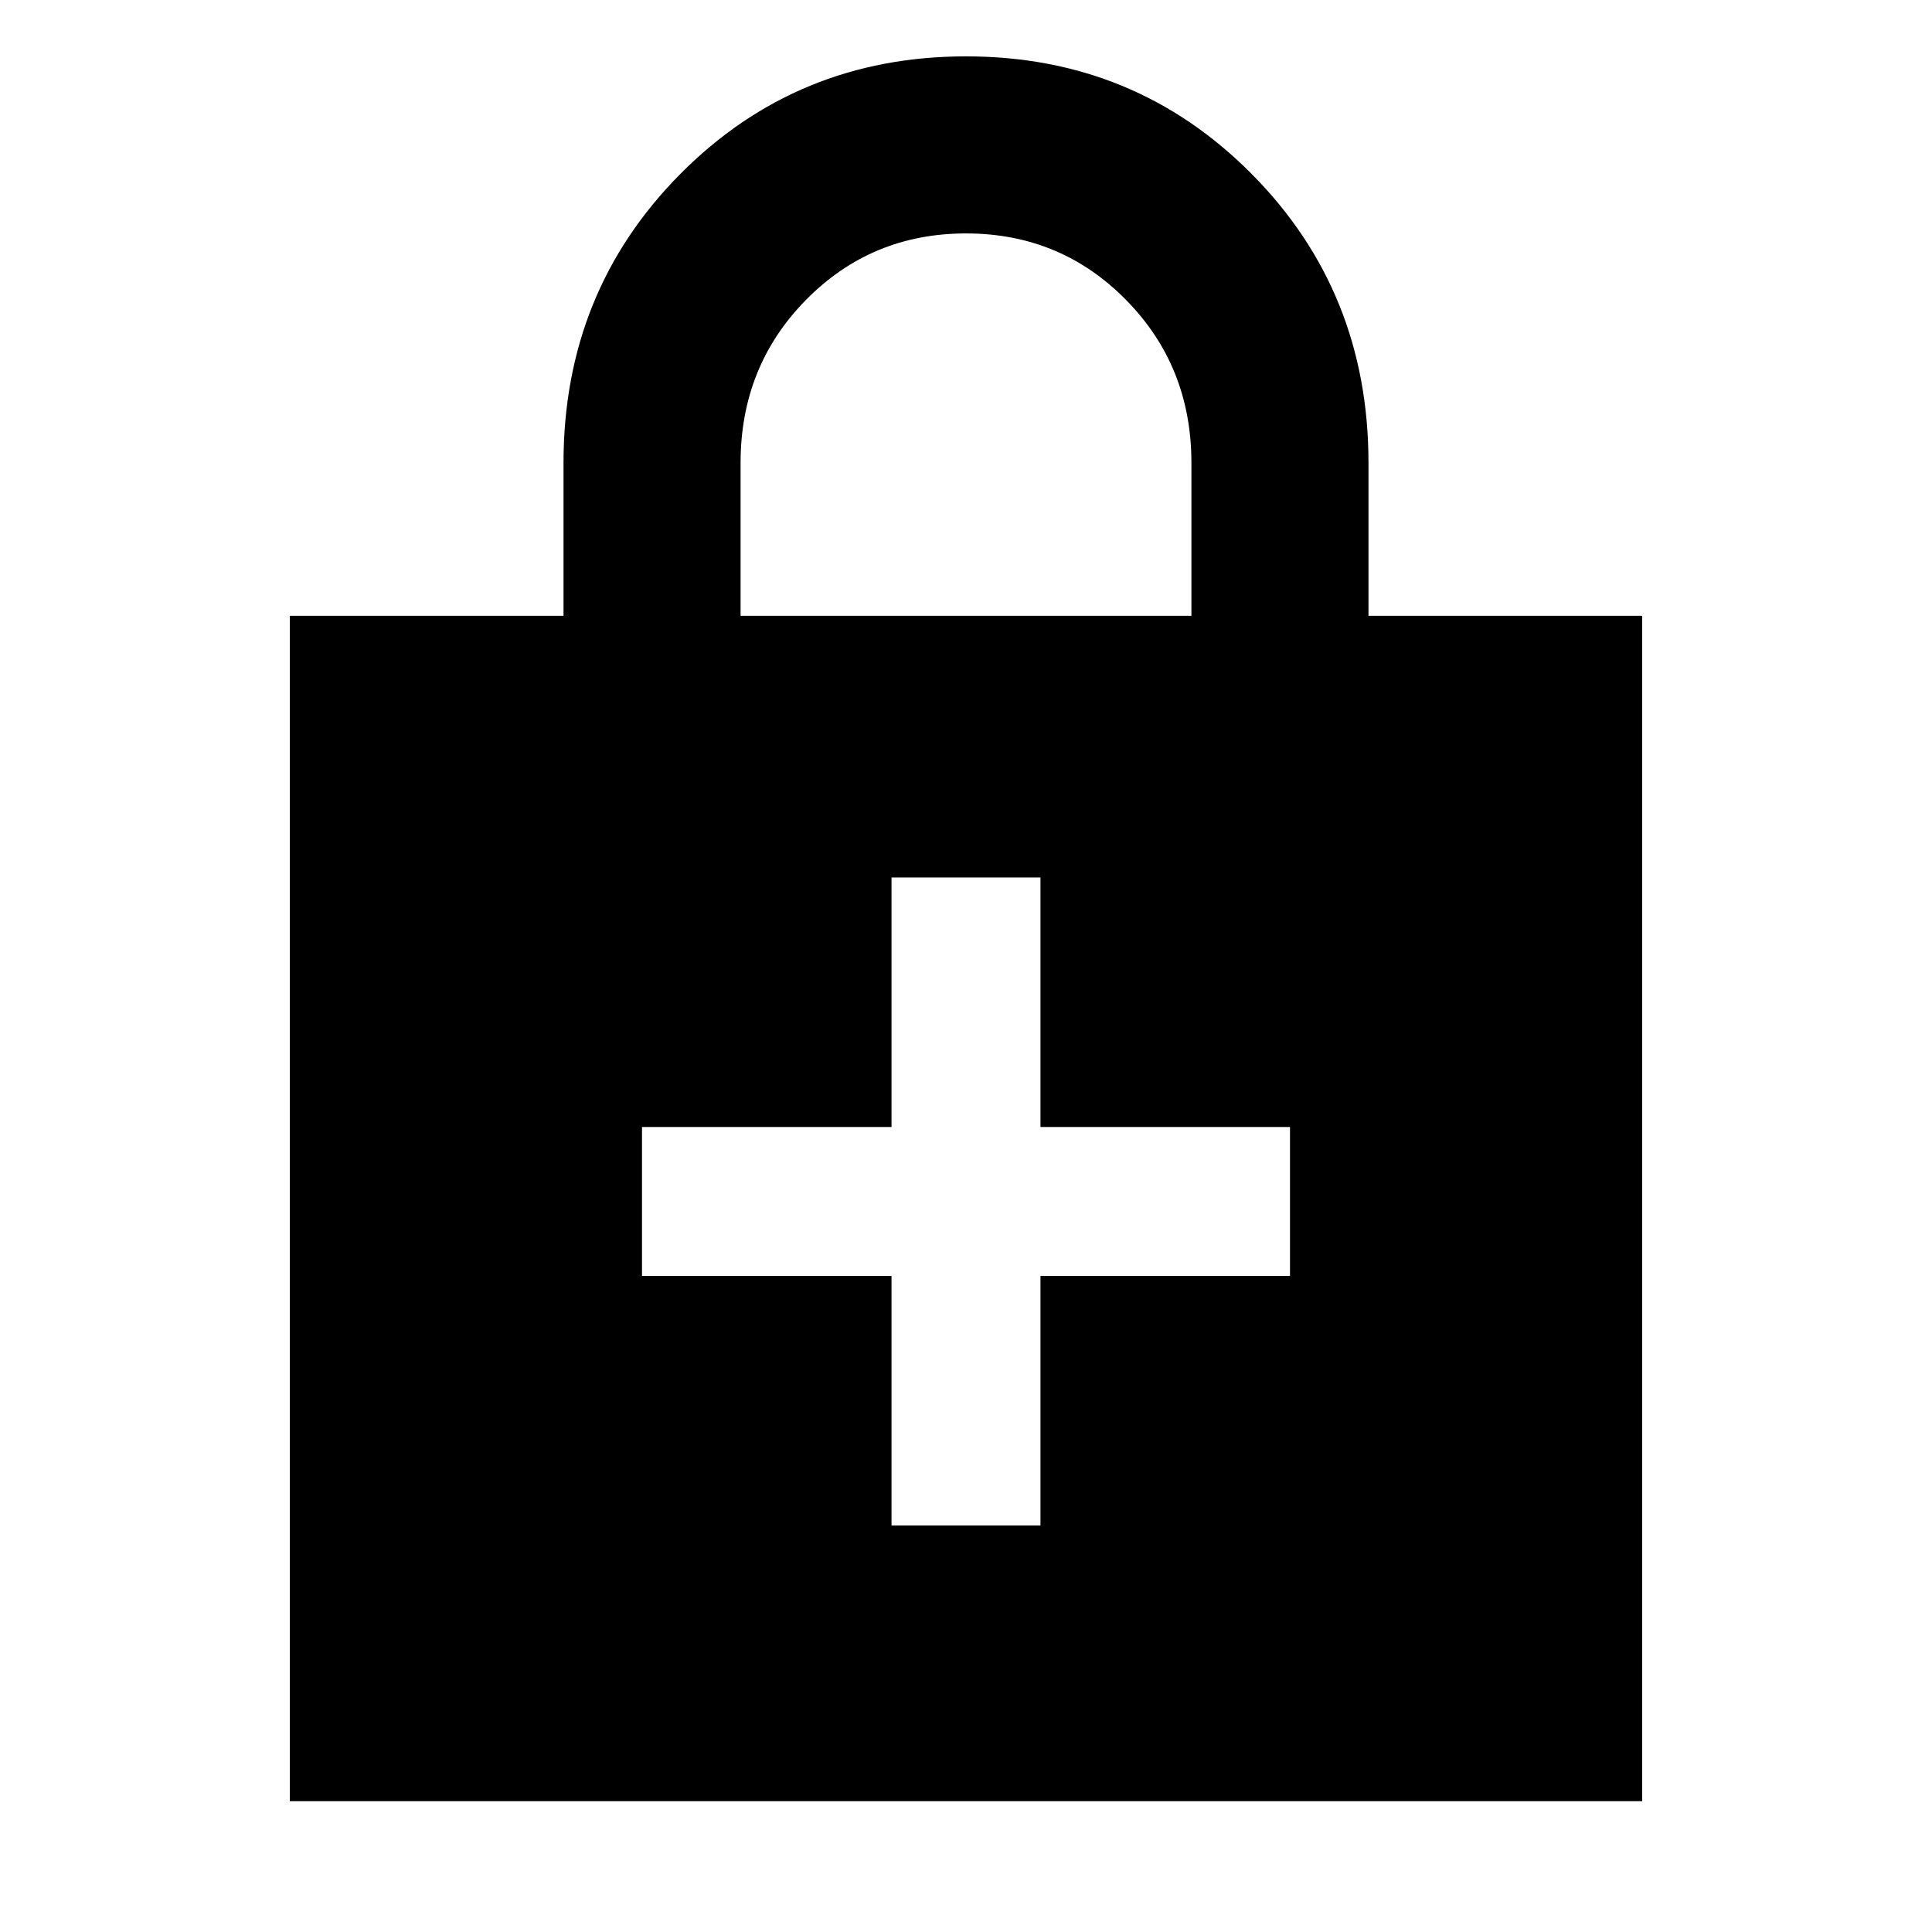 <svg xmlns="http://www.w3.org/2000/svg" height="40" width="40"><path d="M6 37.292V12.75H11.667V9.583Q11.667 6.042 14.083 3.604Q16.5 1.167 20 1.167Q23.5 1.167 25.917 3.604Q28.333 6.042 28.333 9.583V12.75H34V37.292ZM15.333 12.75H24.667V9.583Q24.667 7.583 23.312 6.208Q21.958 4.833 20 4.833Q18.042 4.833 16.688 6.208Q15.333 7.583 15.333 9.583ZM18.458 31.583H21.542V26.417H26.708V23.333H21.542V18.167H18.458V23.333H13.292V26.417H18.458Z"/></svg>